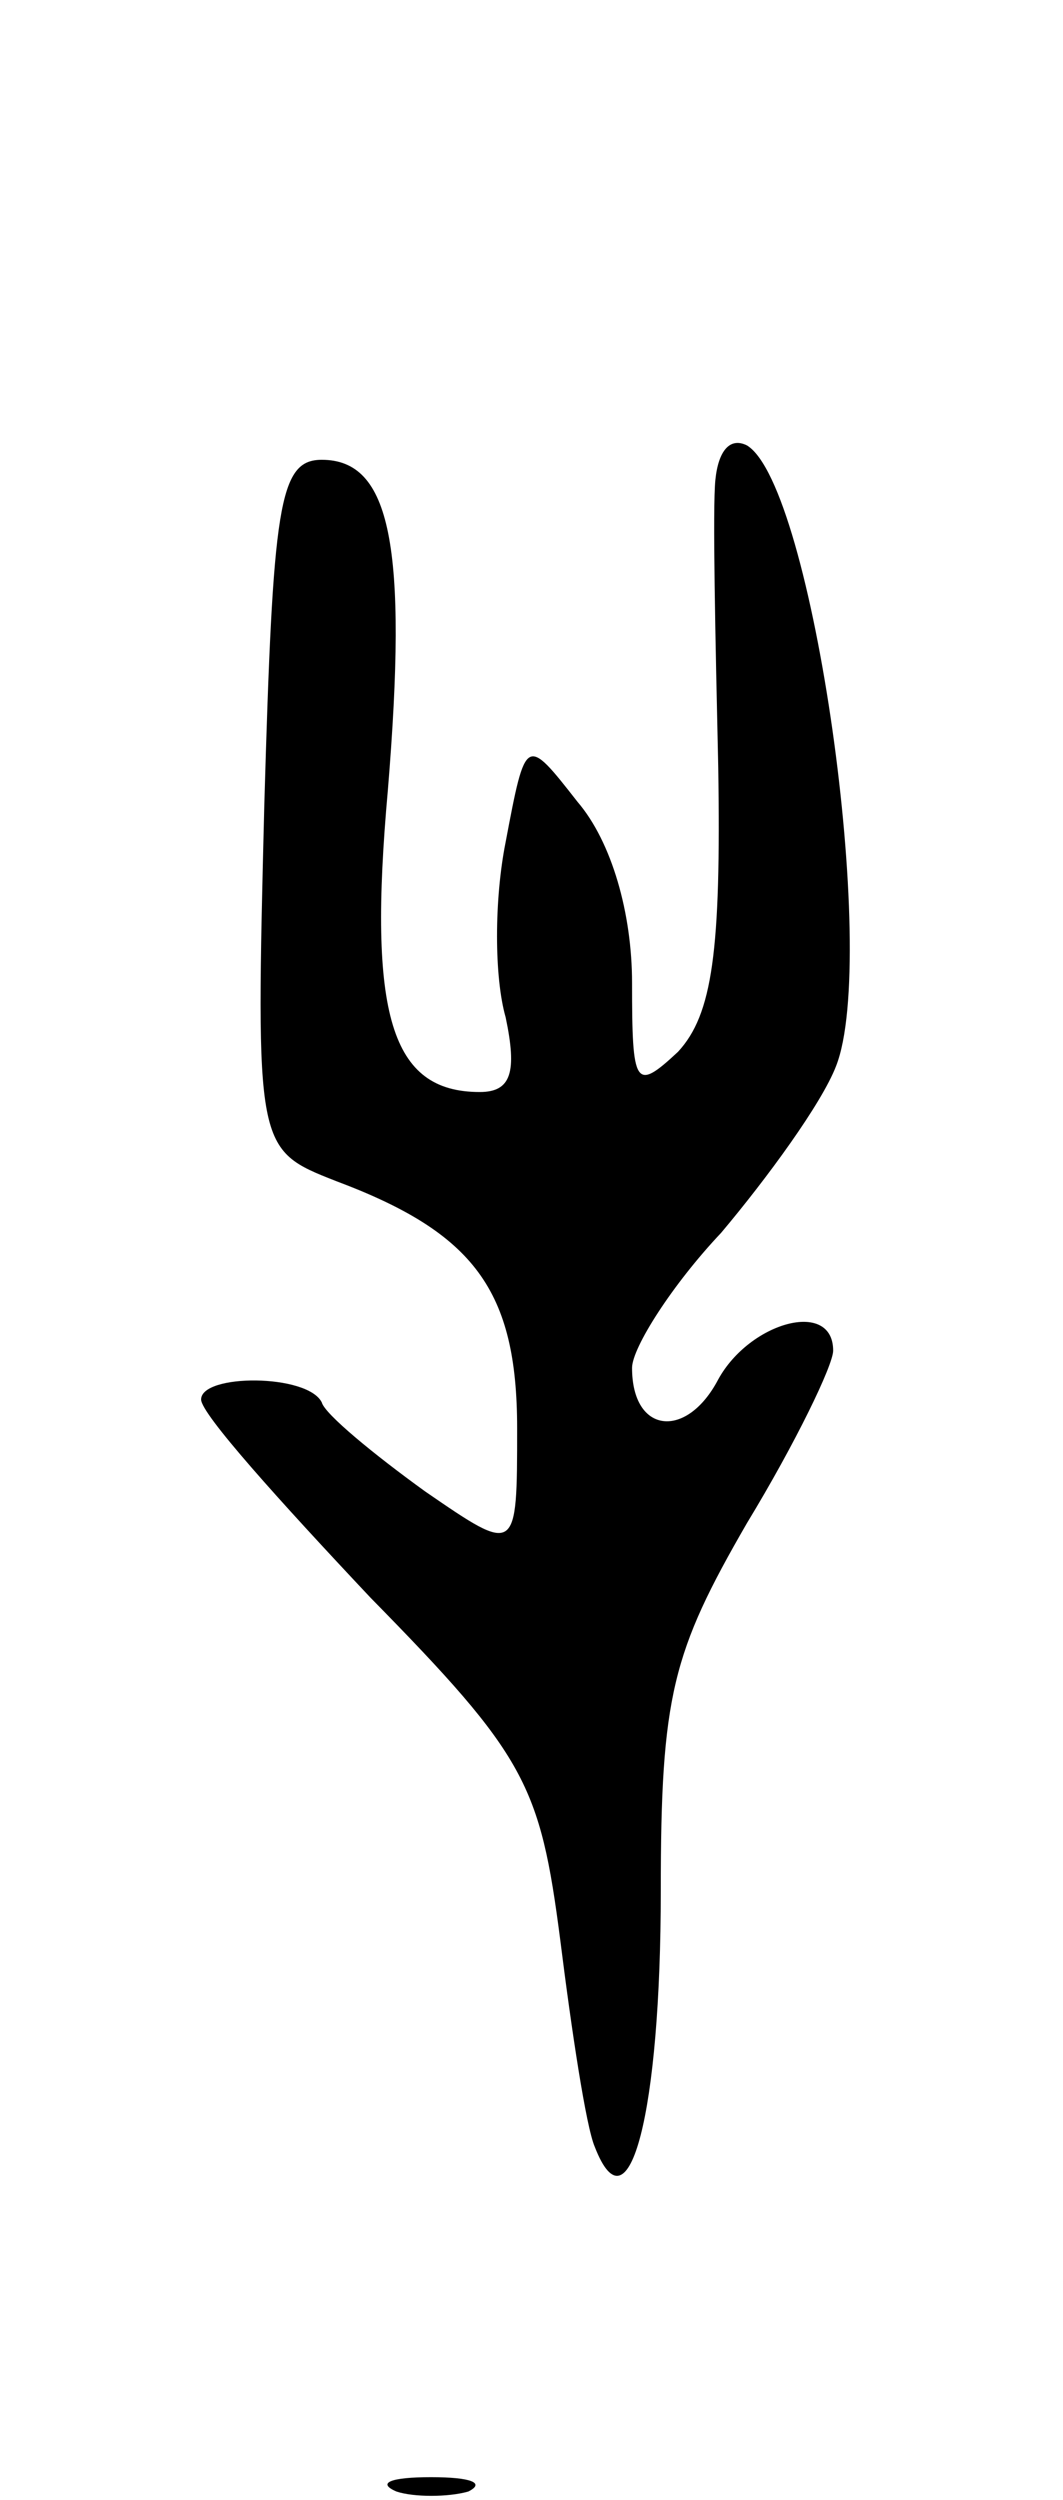 <svg version="1.0" xmlns="http://www.w3.org/2000/svg"
 width="37pt" height="87pt" viewBox="0 0 37 87"
 preserveAspectRatio="xMidYMid meet">
<g transform="translate(0,87) scale(0.1,-0.1)"
fill="#000000" stroke="none">
<path d="M249 703 c-1 -10 0 -55 1 -100 1 -64 -2 -86 -14 -99 -15 -14 -16 -12
-16 24 0 24 -7 49 -19 63 -18 23 -18 23 -25 -14 -4 -20 -4 -47 0 -61 4 -19 2
-26 -9 -26 -31 0 -39 27 -32 105 7 85 1 115 -23 115 -15 0 -17 -16 -20 -120
-3 -120 -3 -120 25 -131 48 -18 63 -38 63 -86 0 -44 0 -44 -32 -22 -18 13 -35
27 -36 31 -5 10 -42 10 -42 1 0 -5 27 -35 59 -69 54 -55 59 -65 66 -119 4 -32
9 -65 12 -72 12 -31 23 12 23 89 0 68 4 83 30 128 17 28 30 55 30 60 0 18 -29
10 -40 -10 -11 -21 -30 -19 -30 4 0 7 14 29 31 47 16 19 35 45 40 58 15 38 -8
202 -31 216 -6 3 -10 -2 -11 -12z"/>
<path d="M138 3 c6 -2 18 -2 25 0 6 3 1 5 -13 5 -14 0 -19 -2 -12 -5z"/>
</g>
</svg>
